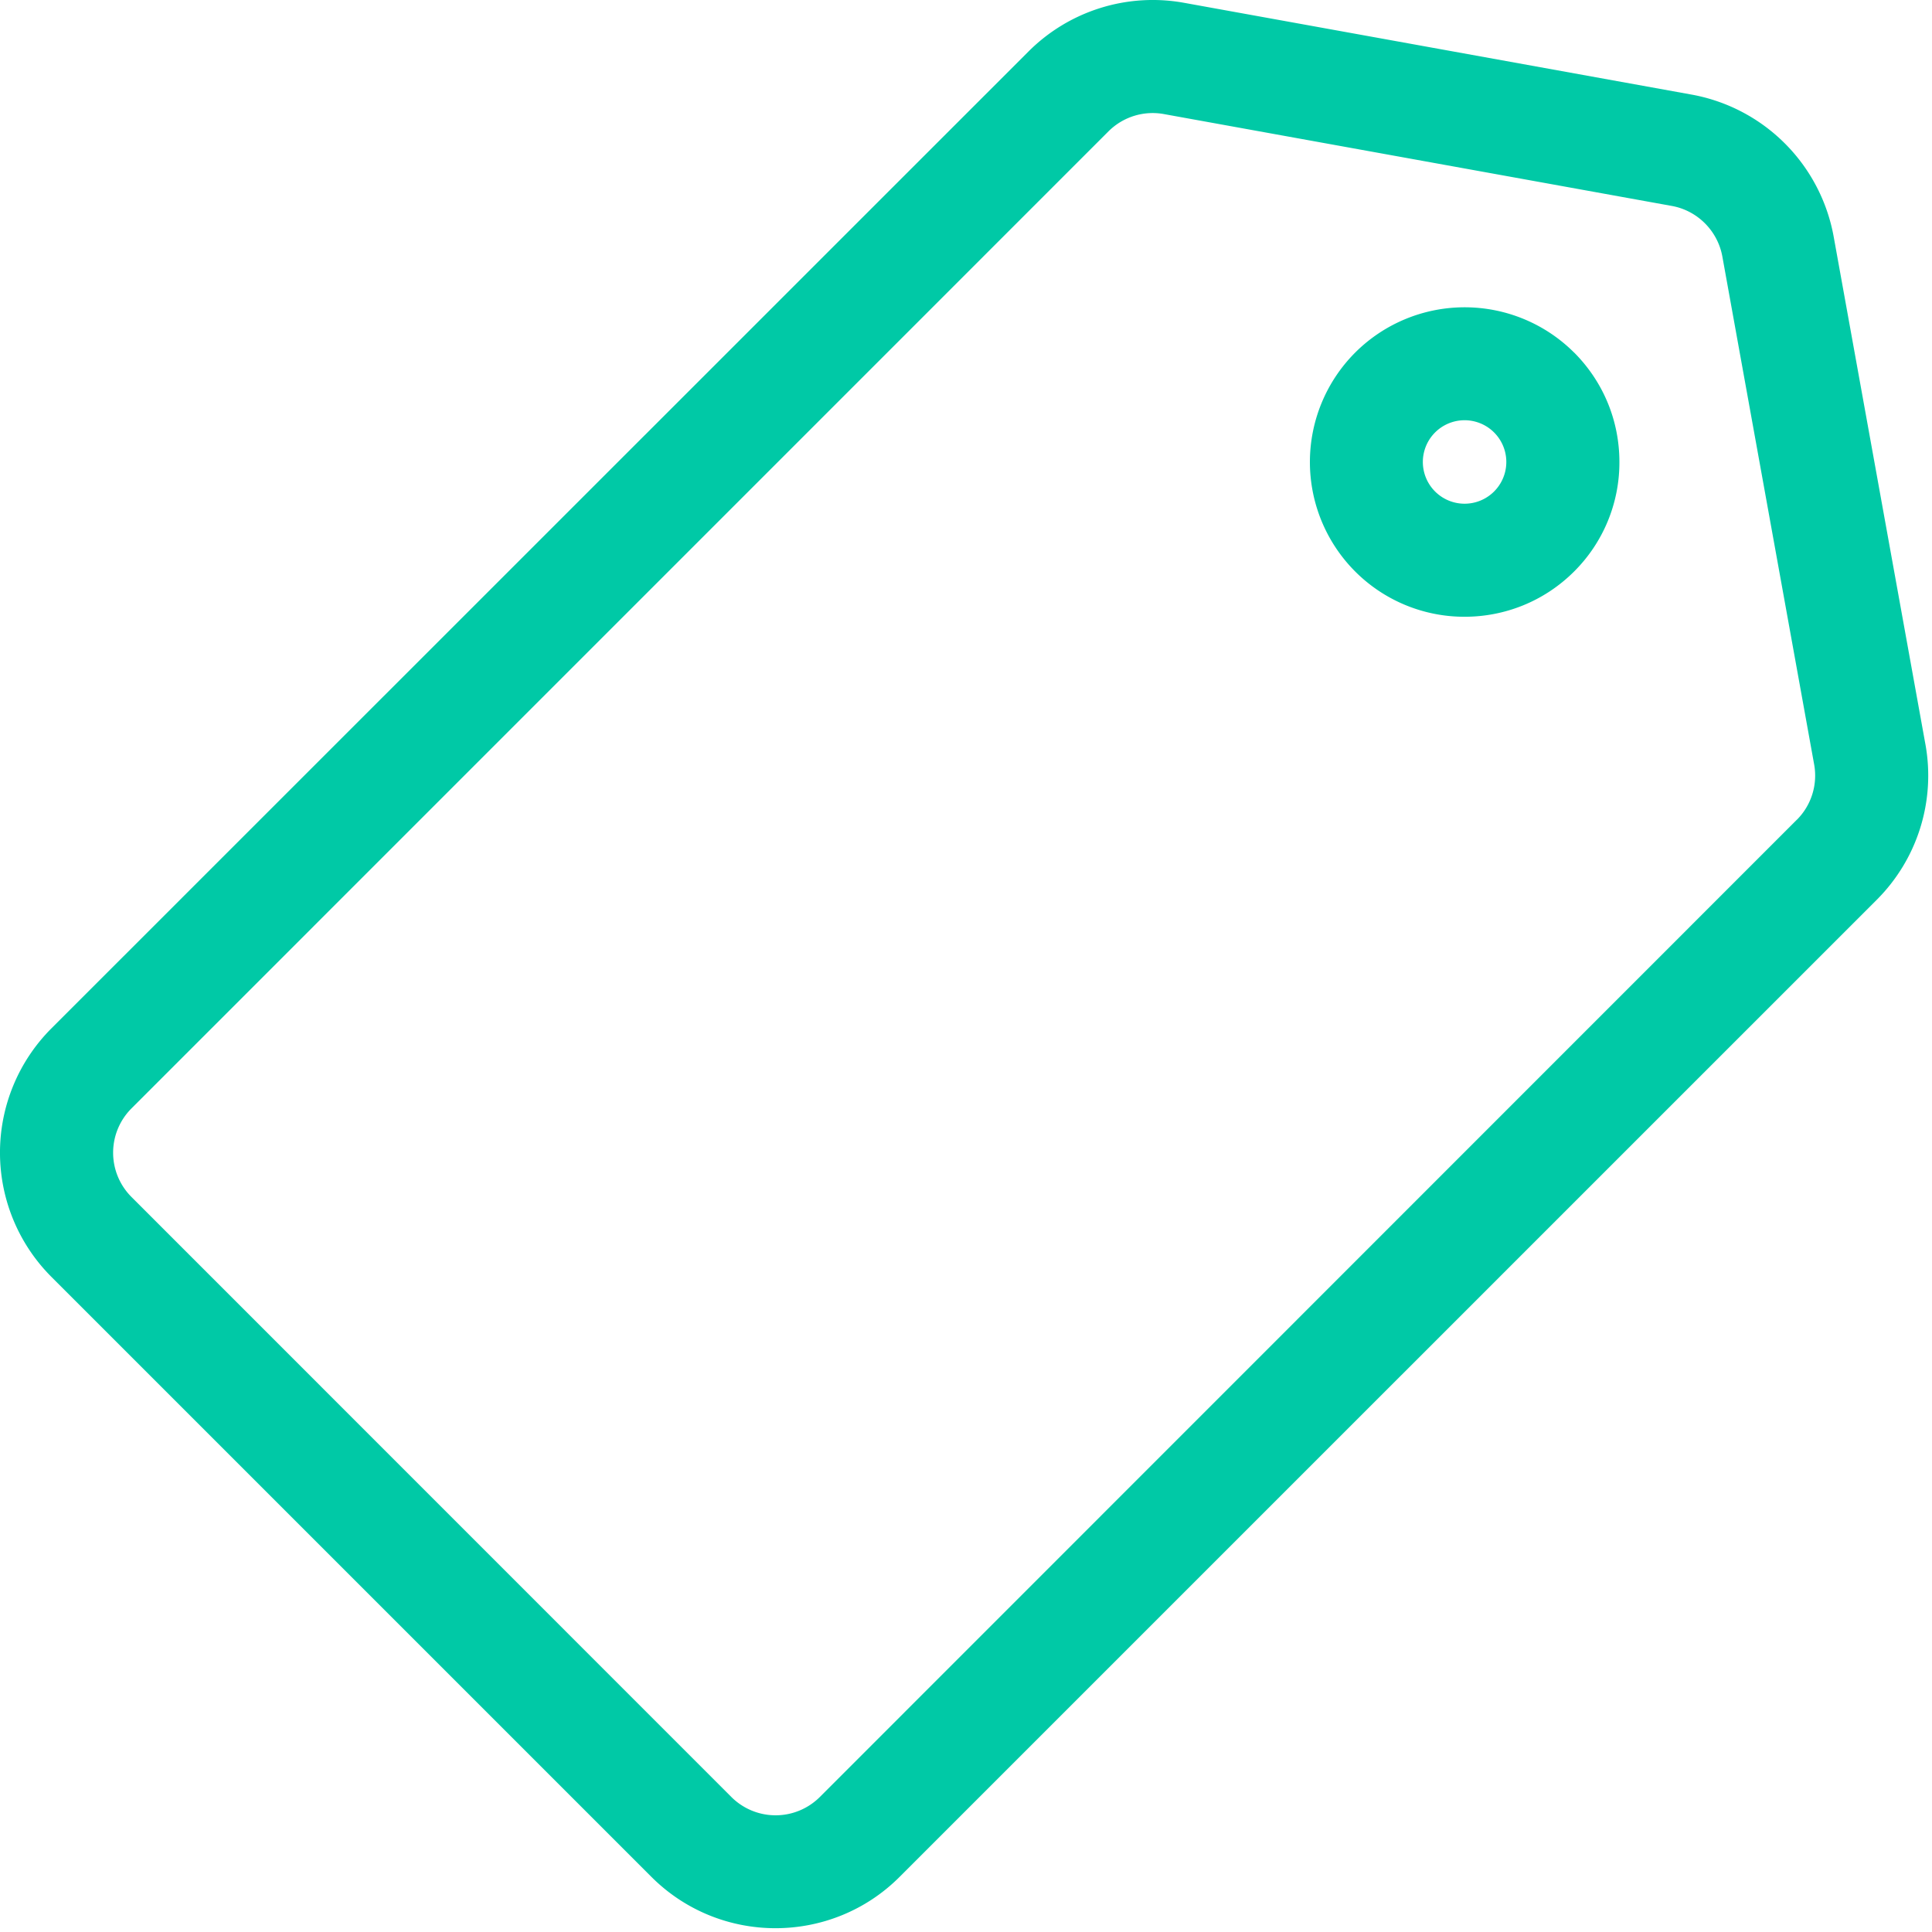 <svg xmlns="http://www.w3.org/2000/svg" width="30" height="30" viewBox="0 0 30 30">
    <g fill="#00C9A6" fill-rule="nonzero">
        <path d="M29.898 11.559l-1.426-7.891a2.739 2.739 0 0 0-2.198-2.198L18.383.043A2.728 2.728 0 0 0 15.97.8L.797 15.97a2.73 2.73 0 0 0 0 3.856l9.317 9.317c.532.532 1.23.798 1.928.798s1.397-.266 1.928-.798l15.173-15.172a2.727 2.727 0 0 0 .755-2.413zm-1.997 1.17L12.73 27.904a.972.972 0 0 1-1.373 0L2.04 18.585a.972.972 0 0 1 0-1.372L17.212 2.04a.971.971 0 0 1 .859-.269l7.89 1.427c.397.072.71.386.783.782l1.426 7.89a.97.97 0 0 1-.269.86z"/>
        <path d="M24.443 5.475a2.406 2.406 0 0 0-3.4 0 2.406 2.406 0 0 0 0 3.399 2.396 2.396 0 0 0 1.7.703c.615 0 1.23-.234 1.7-.703a2.388 2.388 0 0 0 .703-1.7c0-.642-.25-1.245-.703-1.7zM23.2 7.632a.648.648 0 1 1-.916-.917.648.648 0 0 1 .916.917z"/>
    </g>
</svg>
